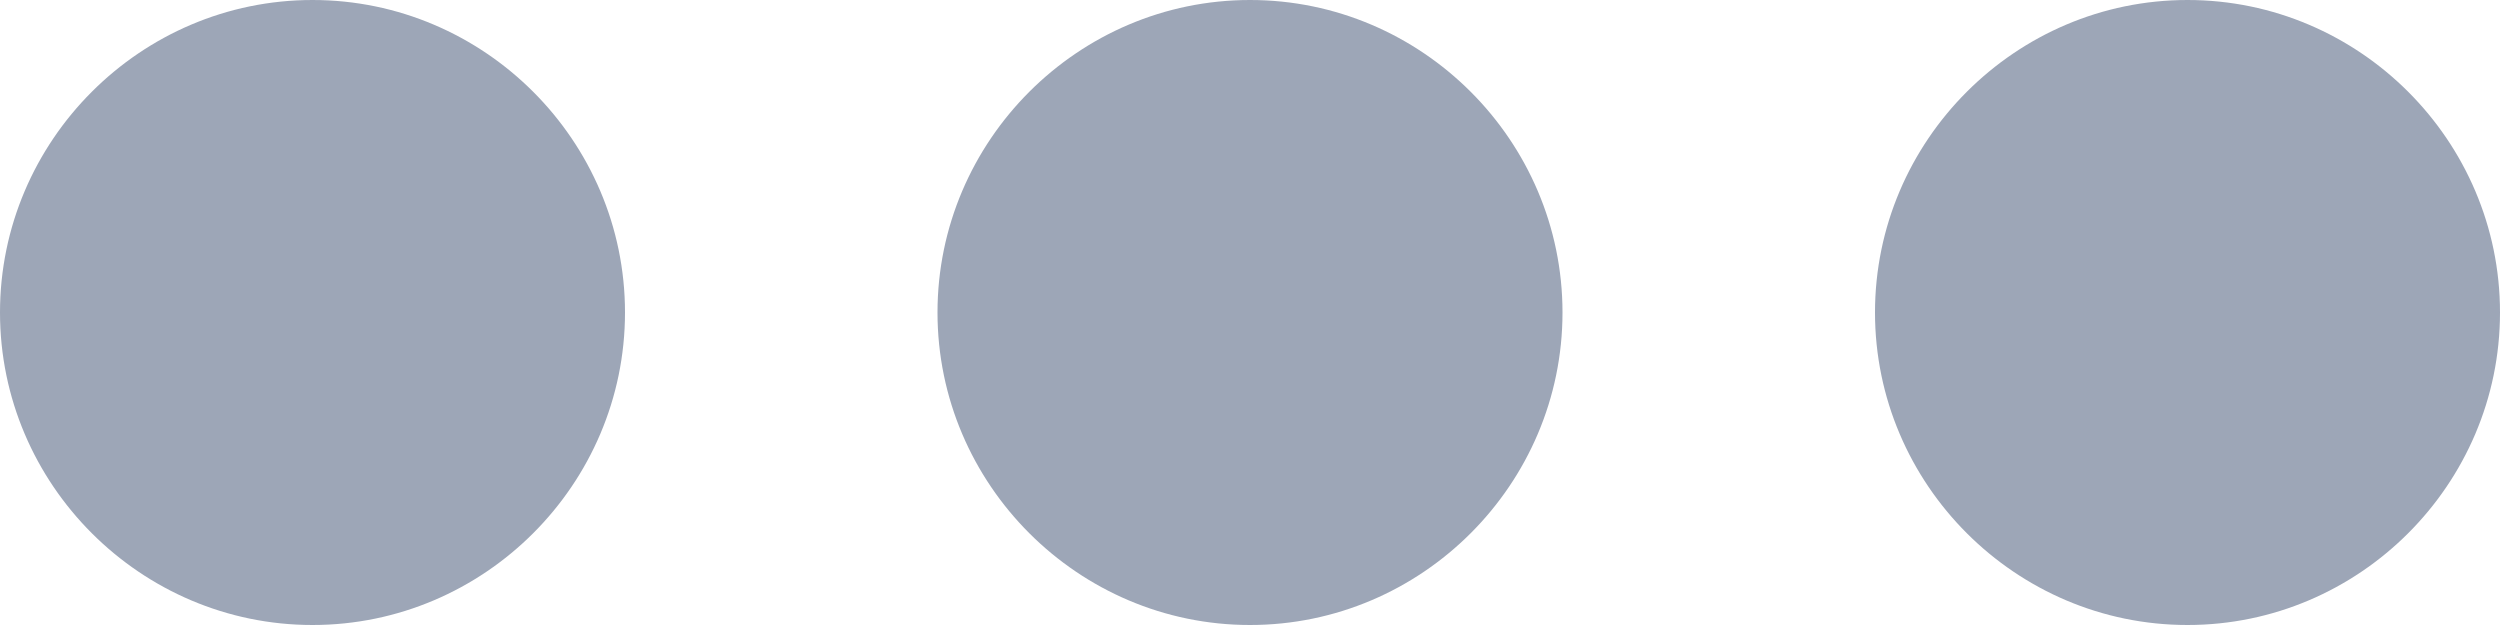 <?xml version="1.0" encoding="UTF-8"?>
<svg width="16px" height="4px" viewBox="0 0 16 4" version="1.1" xmlns="http://www.w3.org/2000/svg" xmlns:xlink="http://www.w3.org/1999/xlink">
    <g id="Page-1" stroke="none" stroke-width="1" fill="none" fill-rule="evenodd">
        <g id="Gmail" transform="translate(-972, -497)" fill="#9DA6B7" fill-rule="nonzero">
            <g id="files" transform="translate(207, 375)">
                <path d="M767,122 C765.9,122 765,122.9 765,124 C765,125.1 765.9,126 767,126 C768.1,126 769,125.1 769,124 C769,122.9 768.1,122 767,122 Z M779,122 C777.9,122 777,122.9 777,124 C777,125.1 777.9,126 779,126 C780.1,126 781,125.1 781,124 C781,122.9 780.1,122 779,122 Z M773,122 C771.9,122 771,122.9 771,124 C771,125.1 771.9,126 773,126 C774.1,126 775,125.1 775,124 C775,122.9 774.1,122 773,122 Z" id="Shape"></path>
            </g>
        </g>
    </g>
</svg>